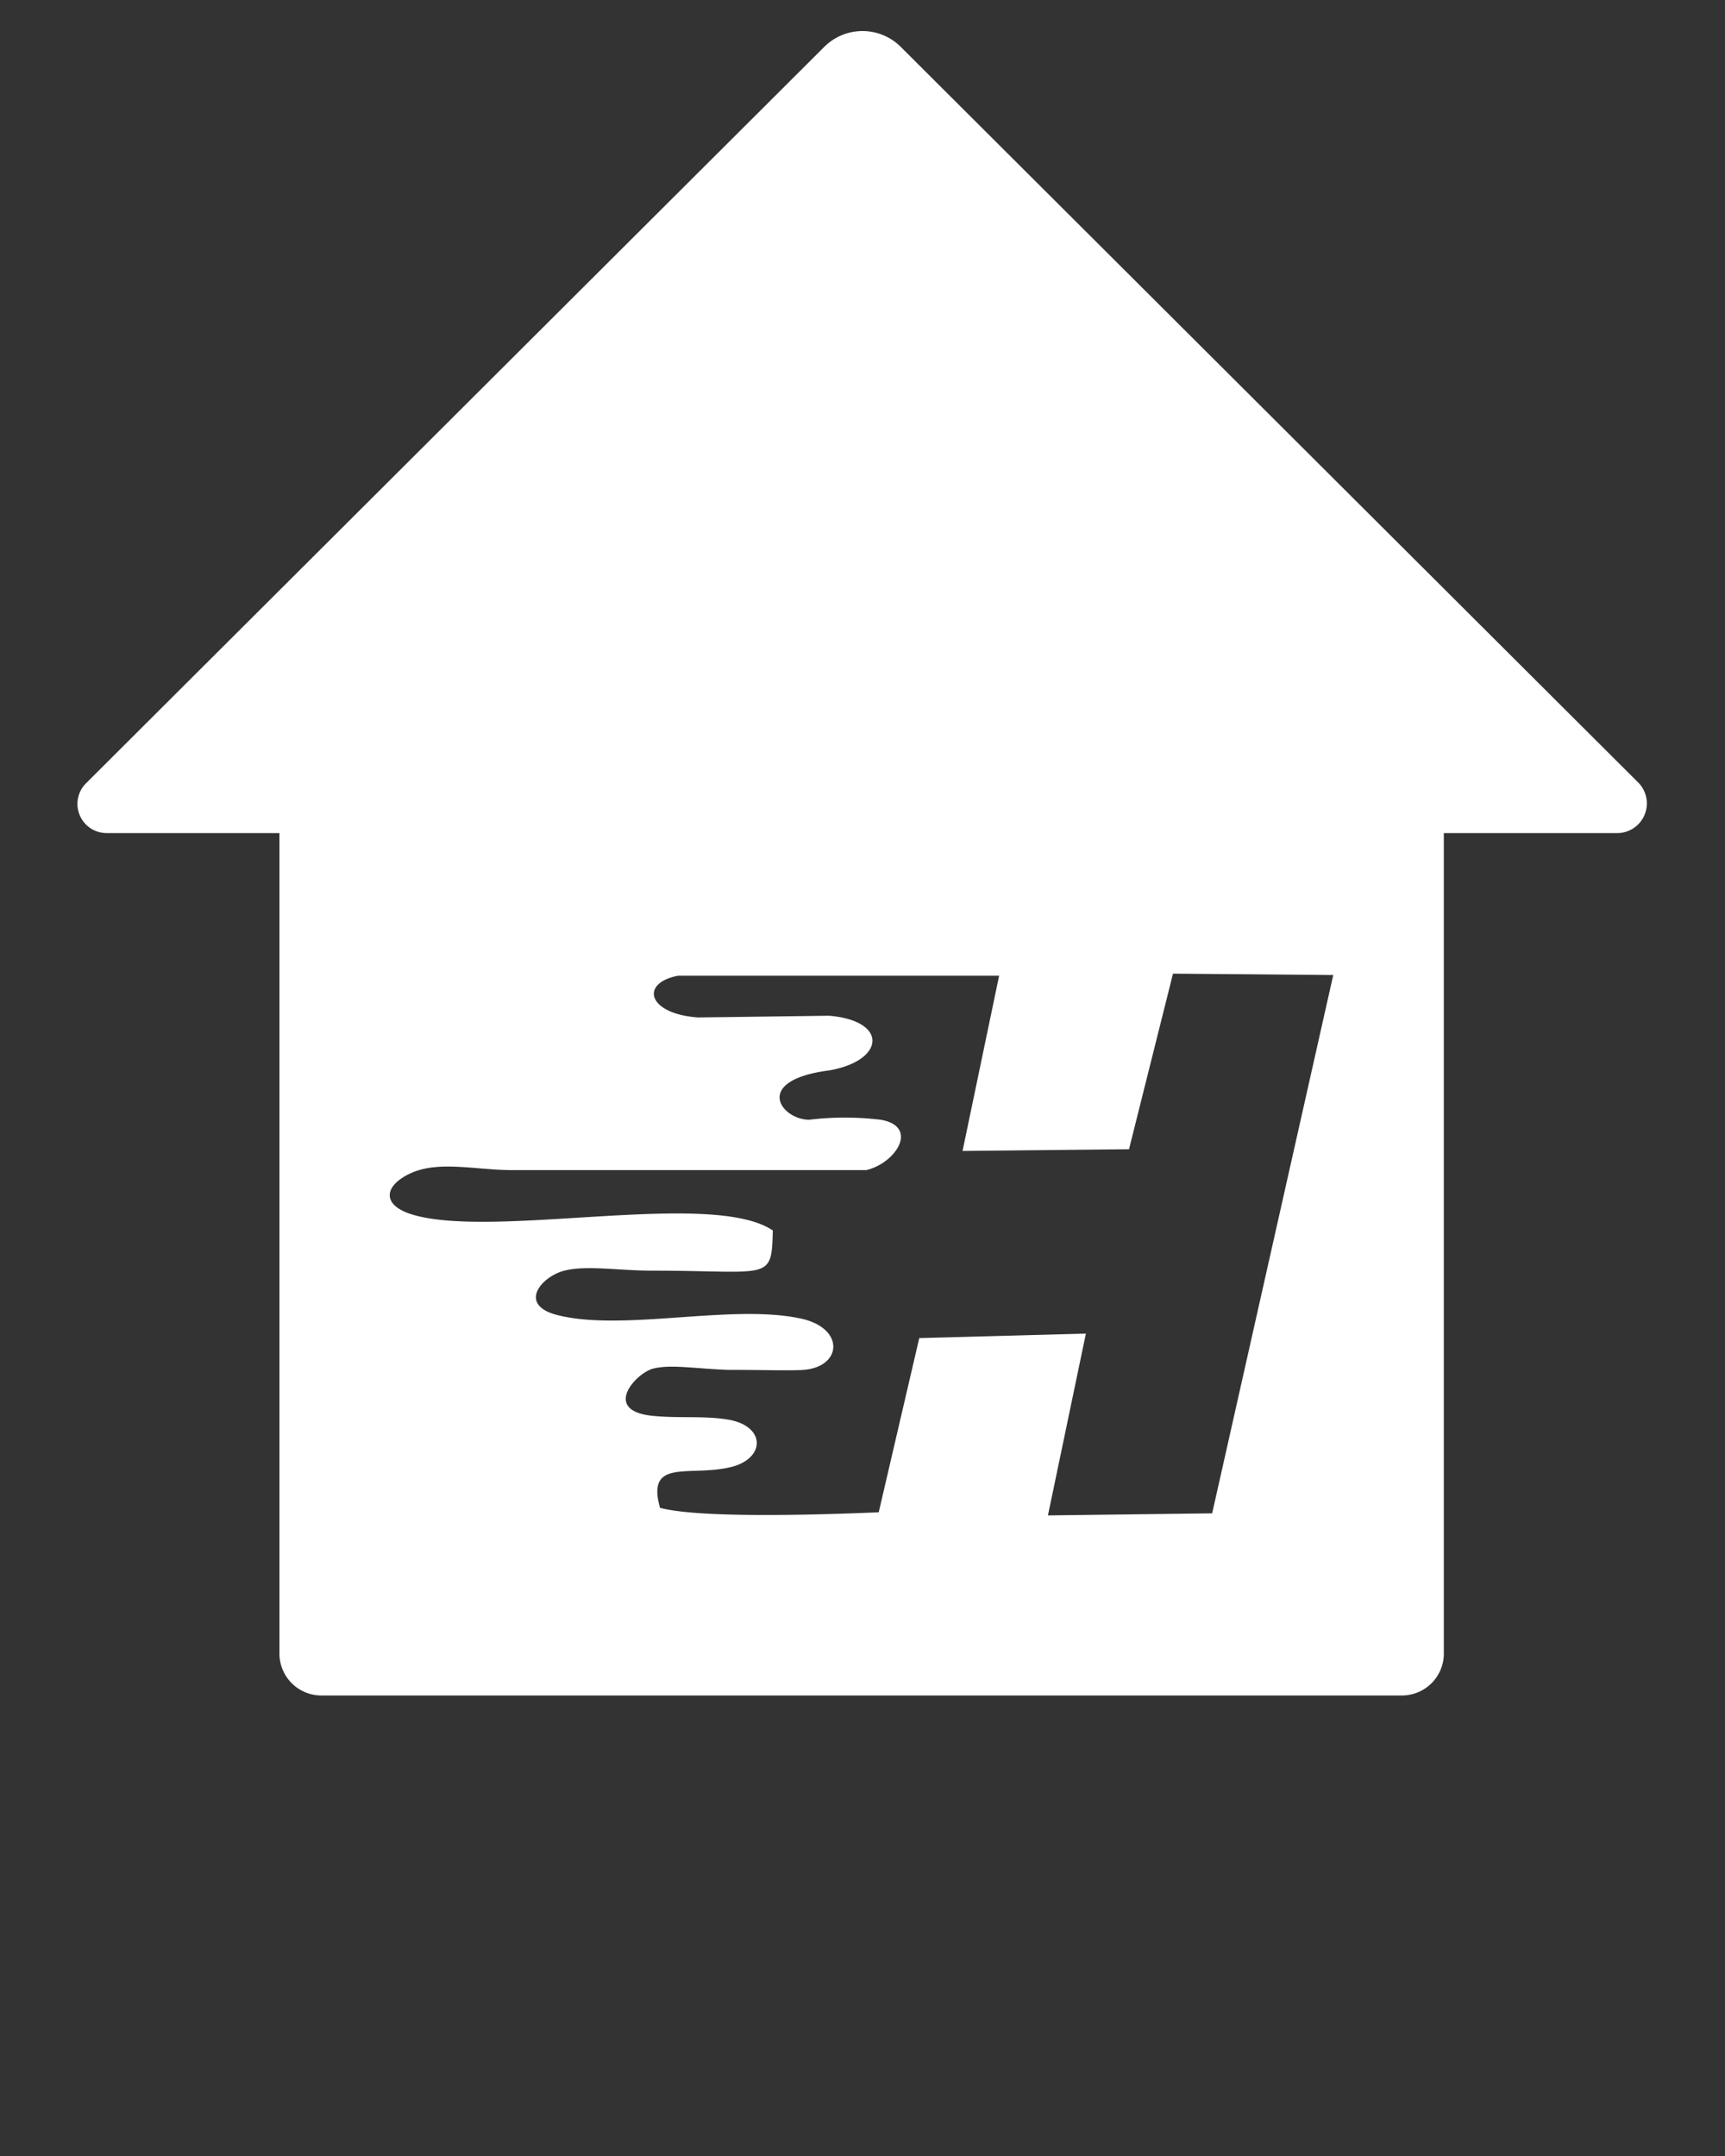 <svg id="katman_1" data-name="katman 1" xmlns="http://www.w3.org/2000/svg" viewBox="0 0 100 125"><rect x="0" y="0" width="100" height="125" fill="#333333" stroke="none"/><defs><style>.cls-1{fill:#fff;}</style></defs><title>hizli-home</title><path class="cls-1" d="M95,45.4,52.2,2.7a3.14,3.14,0,0,0-4.4,0L5,45.4a1.69,1.69,0,0,0,1.2,2.9h10V95.9a2.43,2.43,0,0,0,2.4,2.4H81.3a2.43,2.43,0,0,0,2.4-2.4V48.3h10A1.72,1.72,0,0,0,95,45.4ZM70.27,87.74l-9.52.12,2.2-10.54-9.66.26L50.94,87.68c-2,.08-10.16.42-12.68-.26-.8-2.88,1.66-1.8,4.06-2.35,2.05-.47,2.11-2.37-.08-2.76-1.42-.24-2.88-.07-4.38-.22-3-.29-1-2.48,0-2.74s2.42,0,4.31.07c2.16,0,3.55.06,4.44,0,2.25-.19,2.38-2.5-.32-3-4-.81-10.22.79-14-.18-2-.52-1.21-1.86,0-2.42s3.4-.15,5.51-.15c6.84,0,6.93.66,7-2.33-3.5-2.38-16,.48-20.82-.9-1.95-.56-1.71-1.75-.1-2.45s3.77-.15,5.8-.15H50.22c1.75-.42,3.06-2.54.83-2.92a17.27,17.27,0,0,0-4.14,0c-1.62,0-3.33-2.28,1.16-2.86,3.22-.56,3.46-2.87,0-3.17l-7.6.1c-2.95-.21-3.38-2-1.16-2.42l18.61,0L55.8,66.73l9.65-.1L68,56.45l9.29.08Z"/></svg>